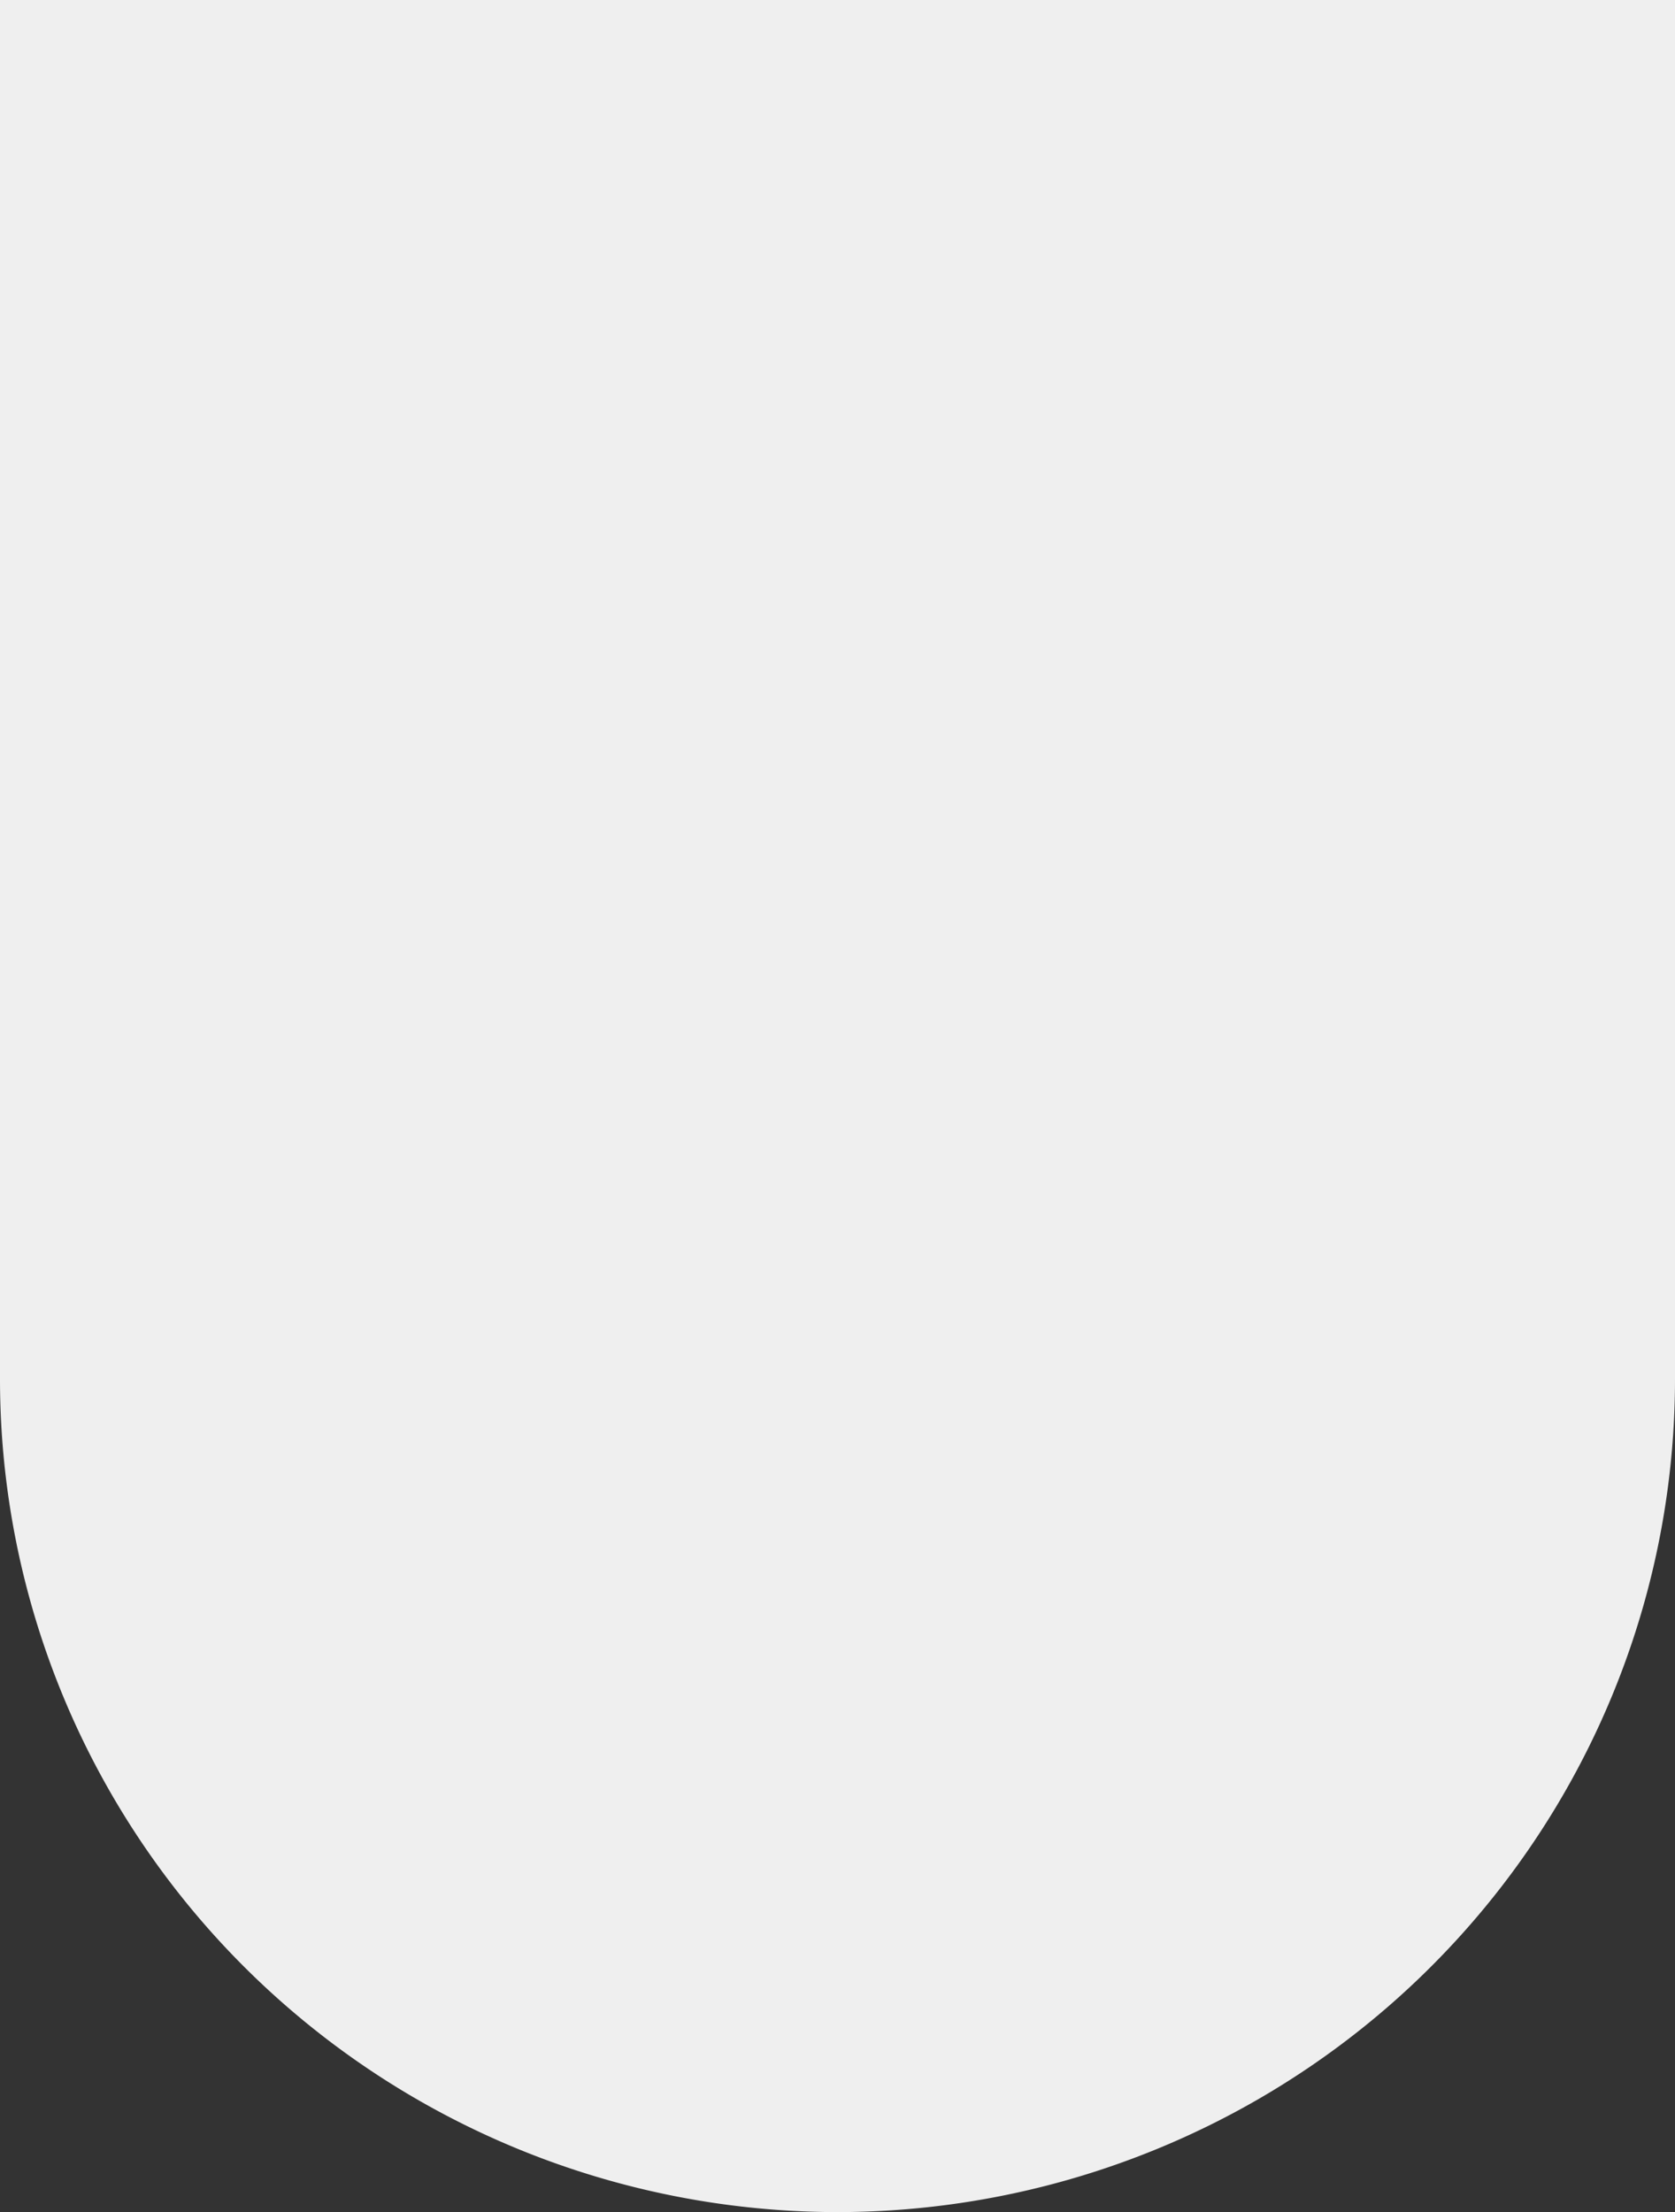 <svg xmlns="http://www.w3.org/2000/svg" viewBox="0 0 16.57 21.88"><rect x="0" y="0" width="16.57" height="21.88" fill="#333333" stroke="none"/><path fill="#efefef" d="M0 0v13.64a8.29 8.24 0 0 0 8.28 8.24 8.29 8.24 0 0 0 8.29-8.24V0z"/></svg>